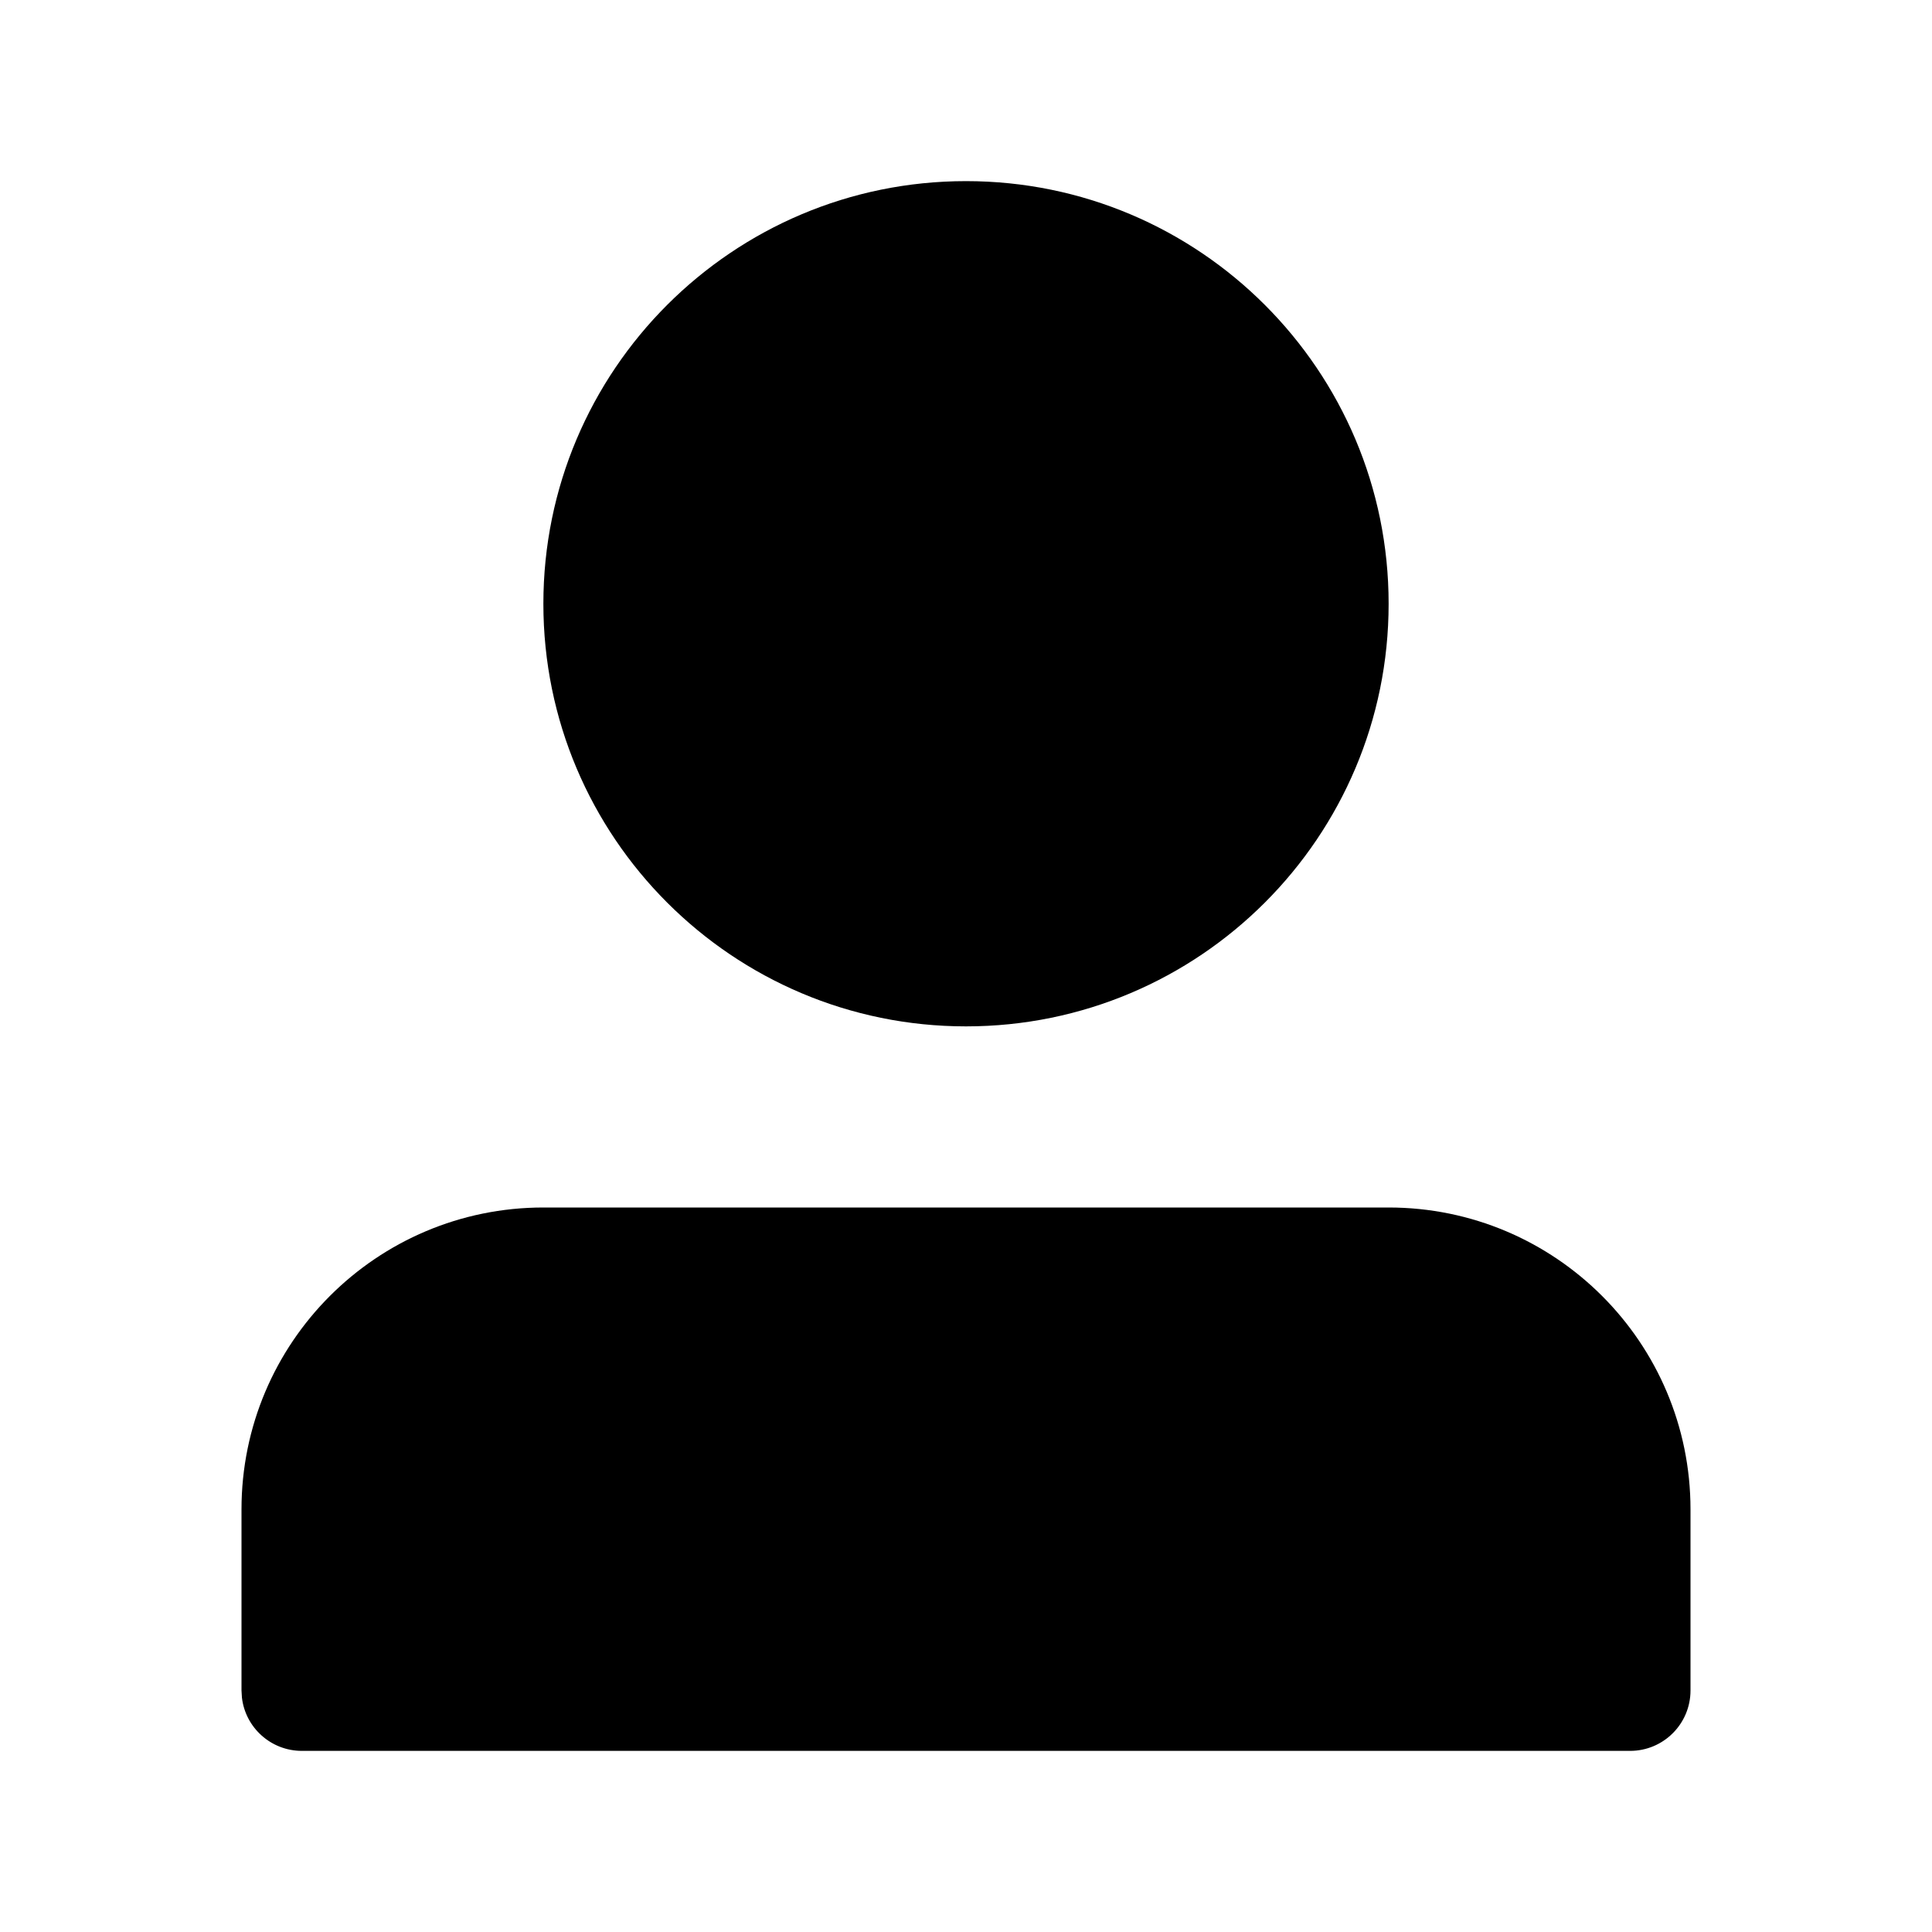 <svg xmlns="http://www.w3.org/2000/svg" width="32px" height="32px" viewBox="0 0 32 32" version="1.1">
    <title>fill-new-people-user-solid</title>
    <g id="fill-new-people-user-solid" stroke-width="1" fill-rule="evenodd">
        <path d="M9,20 L23,20 C25.761,20 28,22.239 28,25 L28,28 C28,28.552 27.552,29 27,29 L5,29 C4.487,29 4.064,28.614 4.007,28.117 L4,28 L4,25 C4,22.239 6.239,20 9,20 Z M16,17 C19.866,17 23,13.866 23,10 C23,6.134 19.866,3 16,3 C12.134,3 9,6.134 9,10 C9,13.866 12.134,17 16,17 Z" id="&#24418;&#29366;" />
    </g>
</svg>